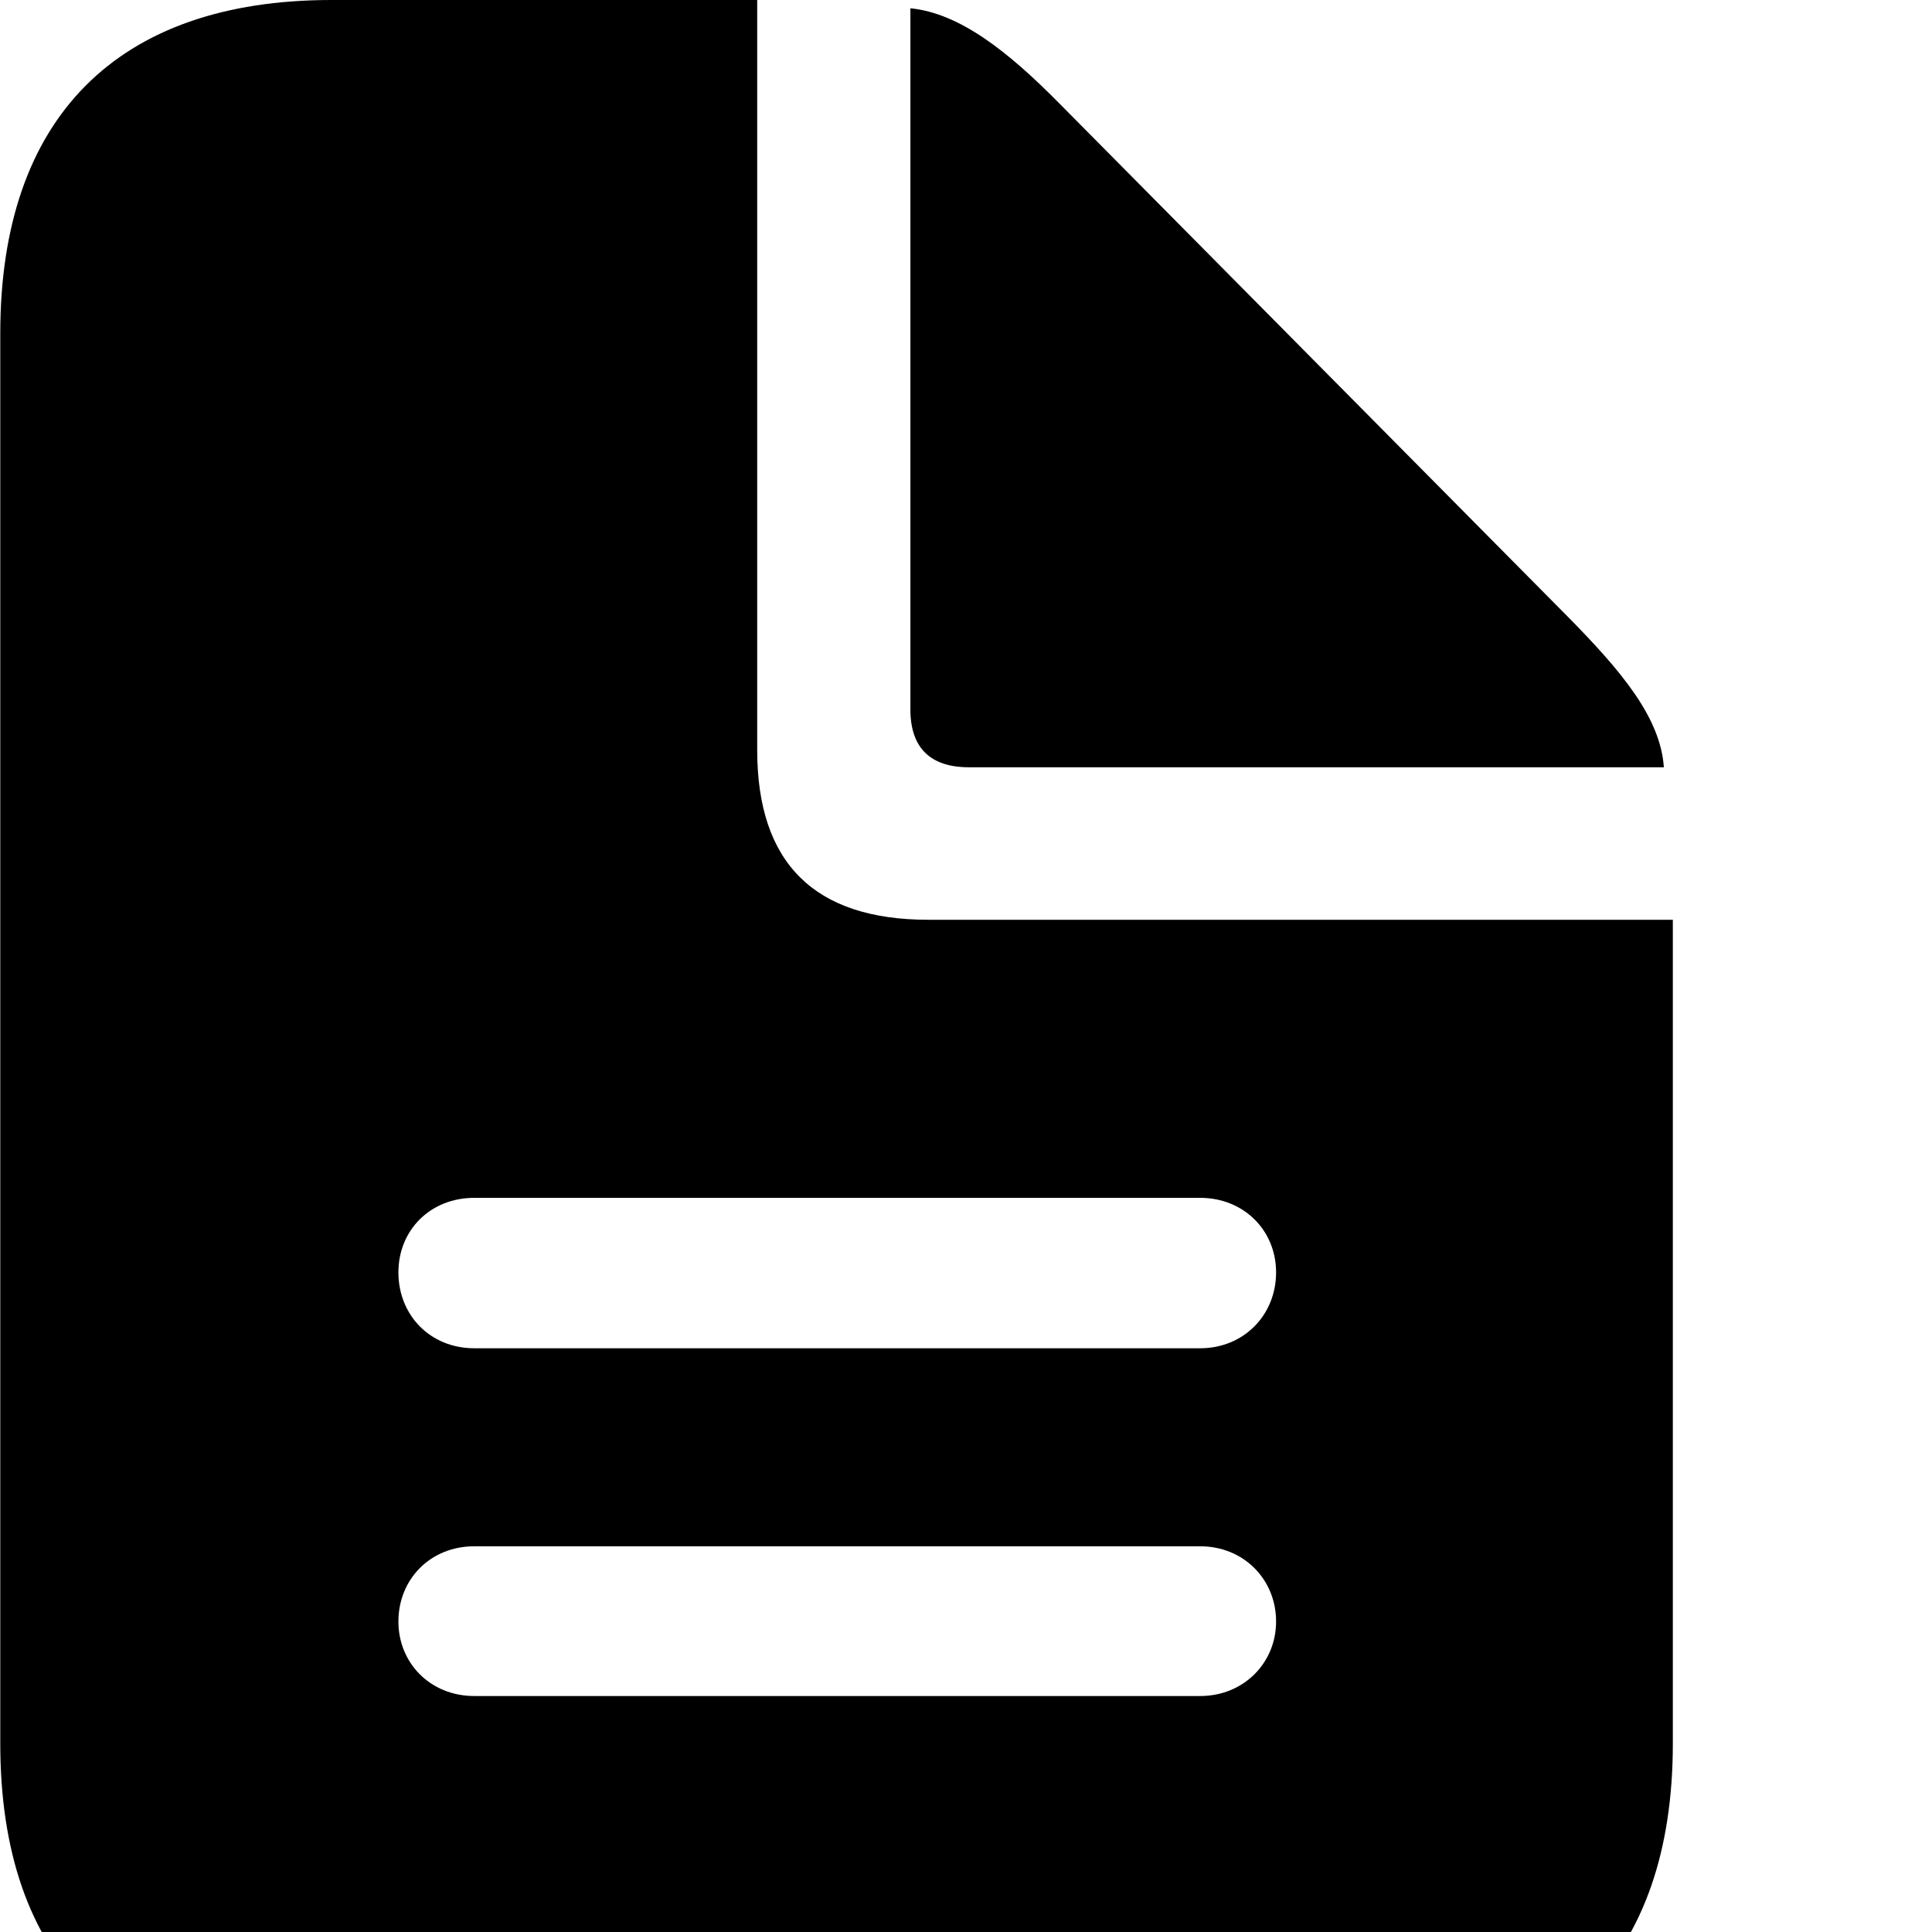 <svg xmlns="http://www.w3.org/2000/svg" viewBox="0 0 28 28" width="28" height="28">
  <path d="M4.804 30.09H19.444C22.544 30.09 24.244 28.38 24.244 25.27V13.33H13.454C11.804 13.33 10.974 12.51 10.974 10.87V0H4.804C1.694 0 0.004 1.71 0.004 4.83V25.27C0.004 28.4 1.694 30.09 4.804 30.09ZM14.044 11.12H24.114C24.064 10.4 23.504 9.73 22.714 8.93L15.354 1.5C14.604 0.74 13.904 0.19 13.194 0.12V10.28C13.194 10.84 13.484 11.12 14.044 11.12ZM6.874 19.54C6.234 19.54 5.774 19.06 5.774 18.44C5.774 17.83 6.234 17.36 6.874 17.36H17.394C18.024 17.36 18.494 17.83 18.494 18.44C18.494 19.06 18.024 19.54 17.394 19.54ZM6.874 24.58C6.234 24.58 5.774 24.1 5.774 23.5C5.774 22.89 6.234 22.41 6.874 22.41H17.394C18.024 22.41 18.494 22.89 18.494 23.5C18.494 24.1 18.024 24.58 17.394 24.58Z" />
</svg>